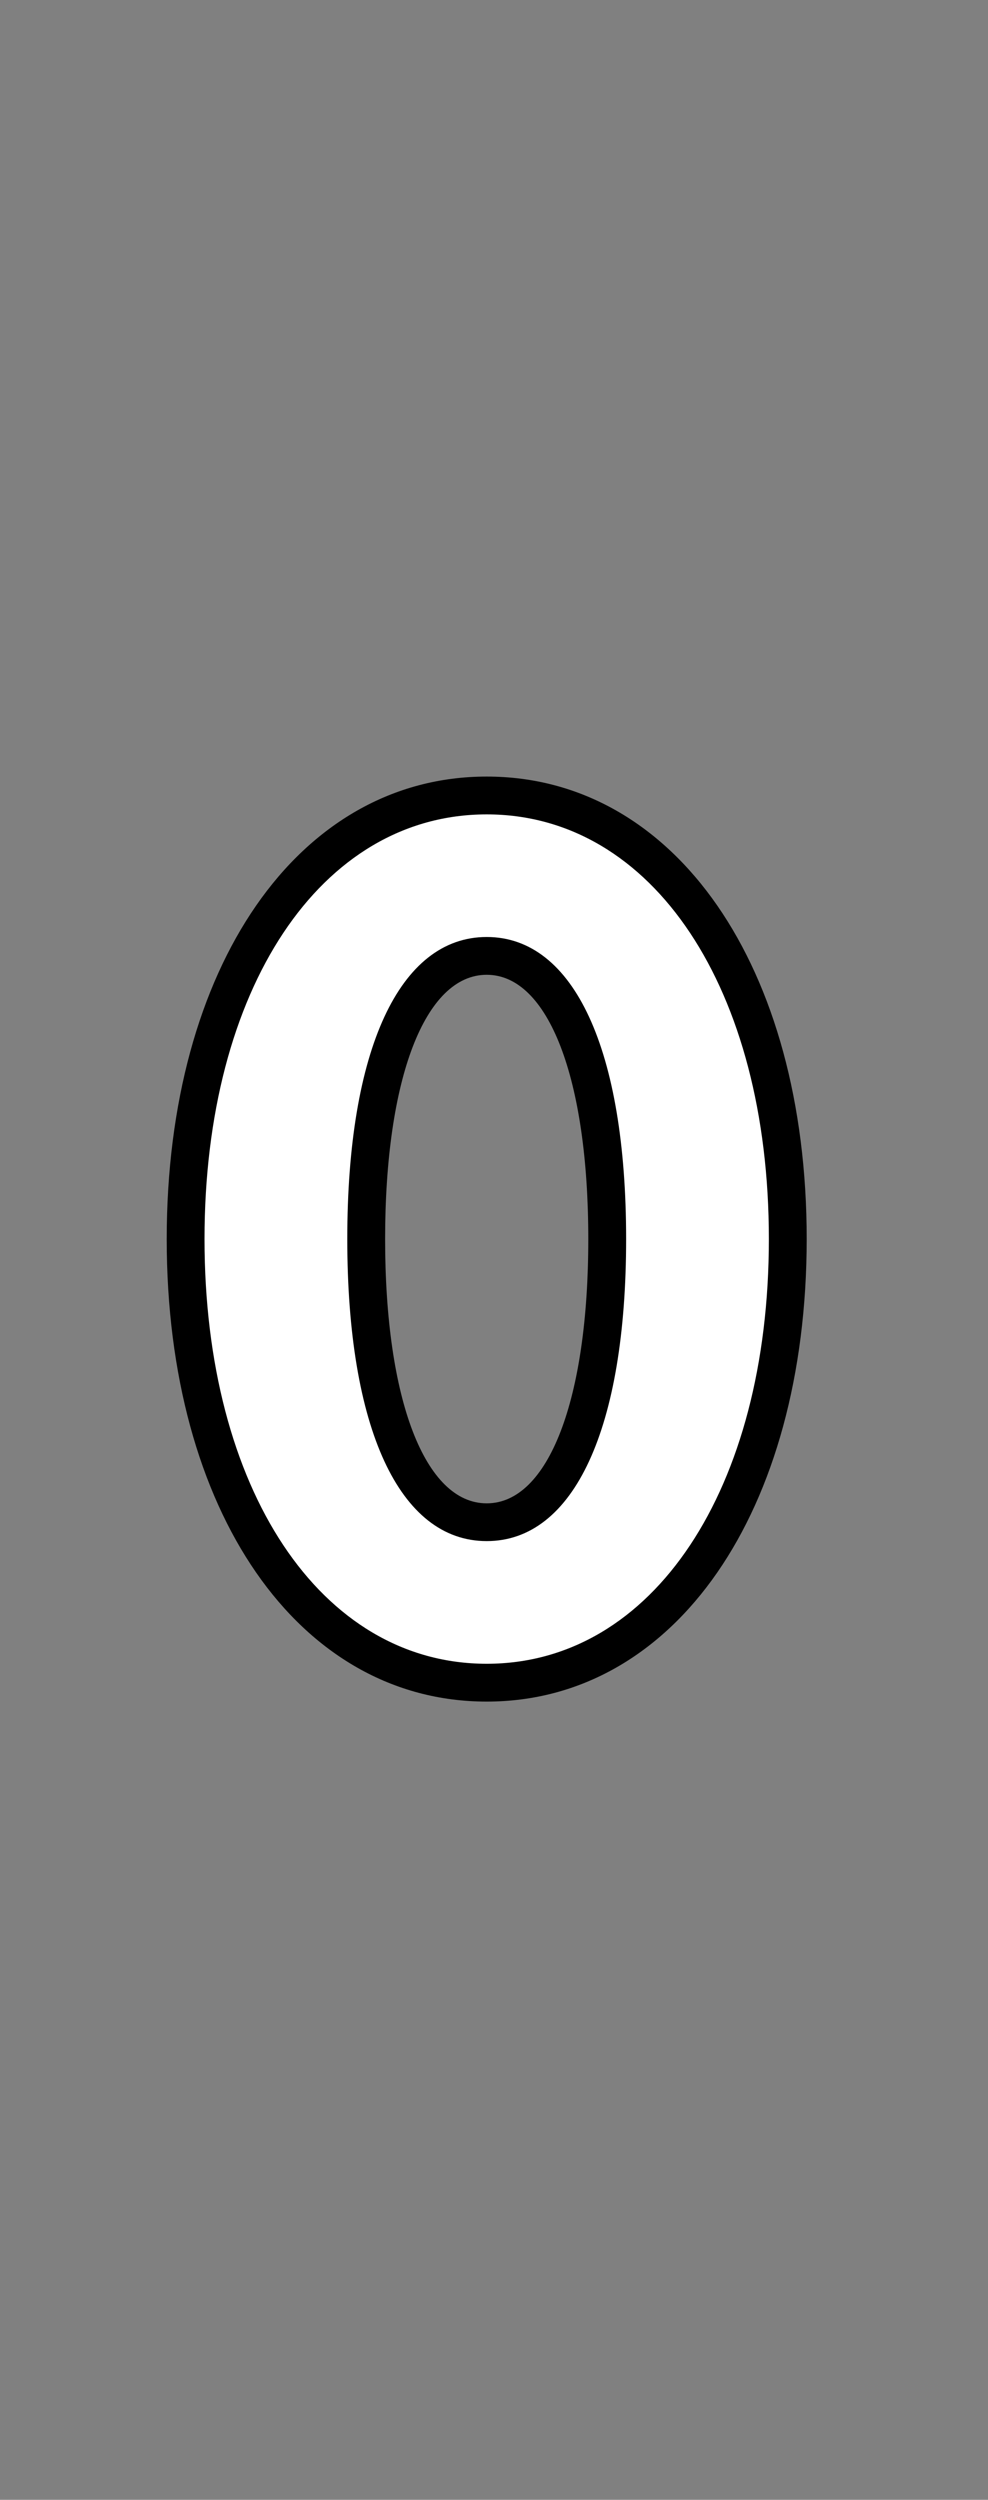 <?xml version="1.0" encoding="UTF-8"?>
<svg xmlns="http://www.w3.org/2000/svg" xmlns:xlink="http://www.w3.org/1999/xlink" contentScriptType="text/ecmascript" zoomAndPan="magnify" baseProfile="tiny" contentStyleType="text/css" version="1.1" width="34px" preserveAspectRatio="xMidYMid meet" viewBox="0 0 34 86" height="86px" x="0px" y="0px">
    <rect x="0" y="0" width="34" height="86" fill="#808080" stroke="none"/>
    <g>
        <path d="M 16.749 58.539 C 10.266 58.539 5.737 51.995 5.737 42.628 C 5.737 33.259 10.265 26.716 16.749 26.716 C 23.233 26.716 27.761 33.259 27.761 42.628 C 27.757 51.995 23.231 58.539 16.749 58.539 L 16.749 58.539 z M 16.749 33.535 C 14.624 33.535 13.253 37.104 13.253 42.628 C 13.253 48.15 14.624 51.719 16.749 51.719 C 18.872 51.719 20.245 48.151 20.245 42.628 C 20.245 37.104 18.872 33.535 16.749 33.535 L 16.749 33.535 z "/>
        <path fill="#ffffff" d="M 16.749 57.238 C 11.031 57.238 7.038 51.228 7.038 42.626 C 7.038 34.024 11.031 28.017 16.749 28.017 C 22.467 28.017 26.459 34.024 26.459 42.626 C 26.459 51.229 22.466 57.238 16.749 57.238 M 16.749 32.235 C 13.745 32.235 11.951 36.12 11.951 42.625 C 11.951 49.133 13.744 53.018 16.749 53.018 C 19.755 53.018 21.547 49.133 21.547 42.625 C 21.546 36.12 19.755 32.235 16.749 32.235 "/>
    </g>
</svg>

